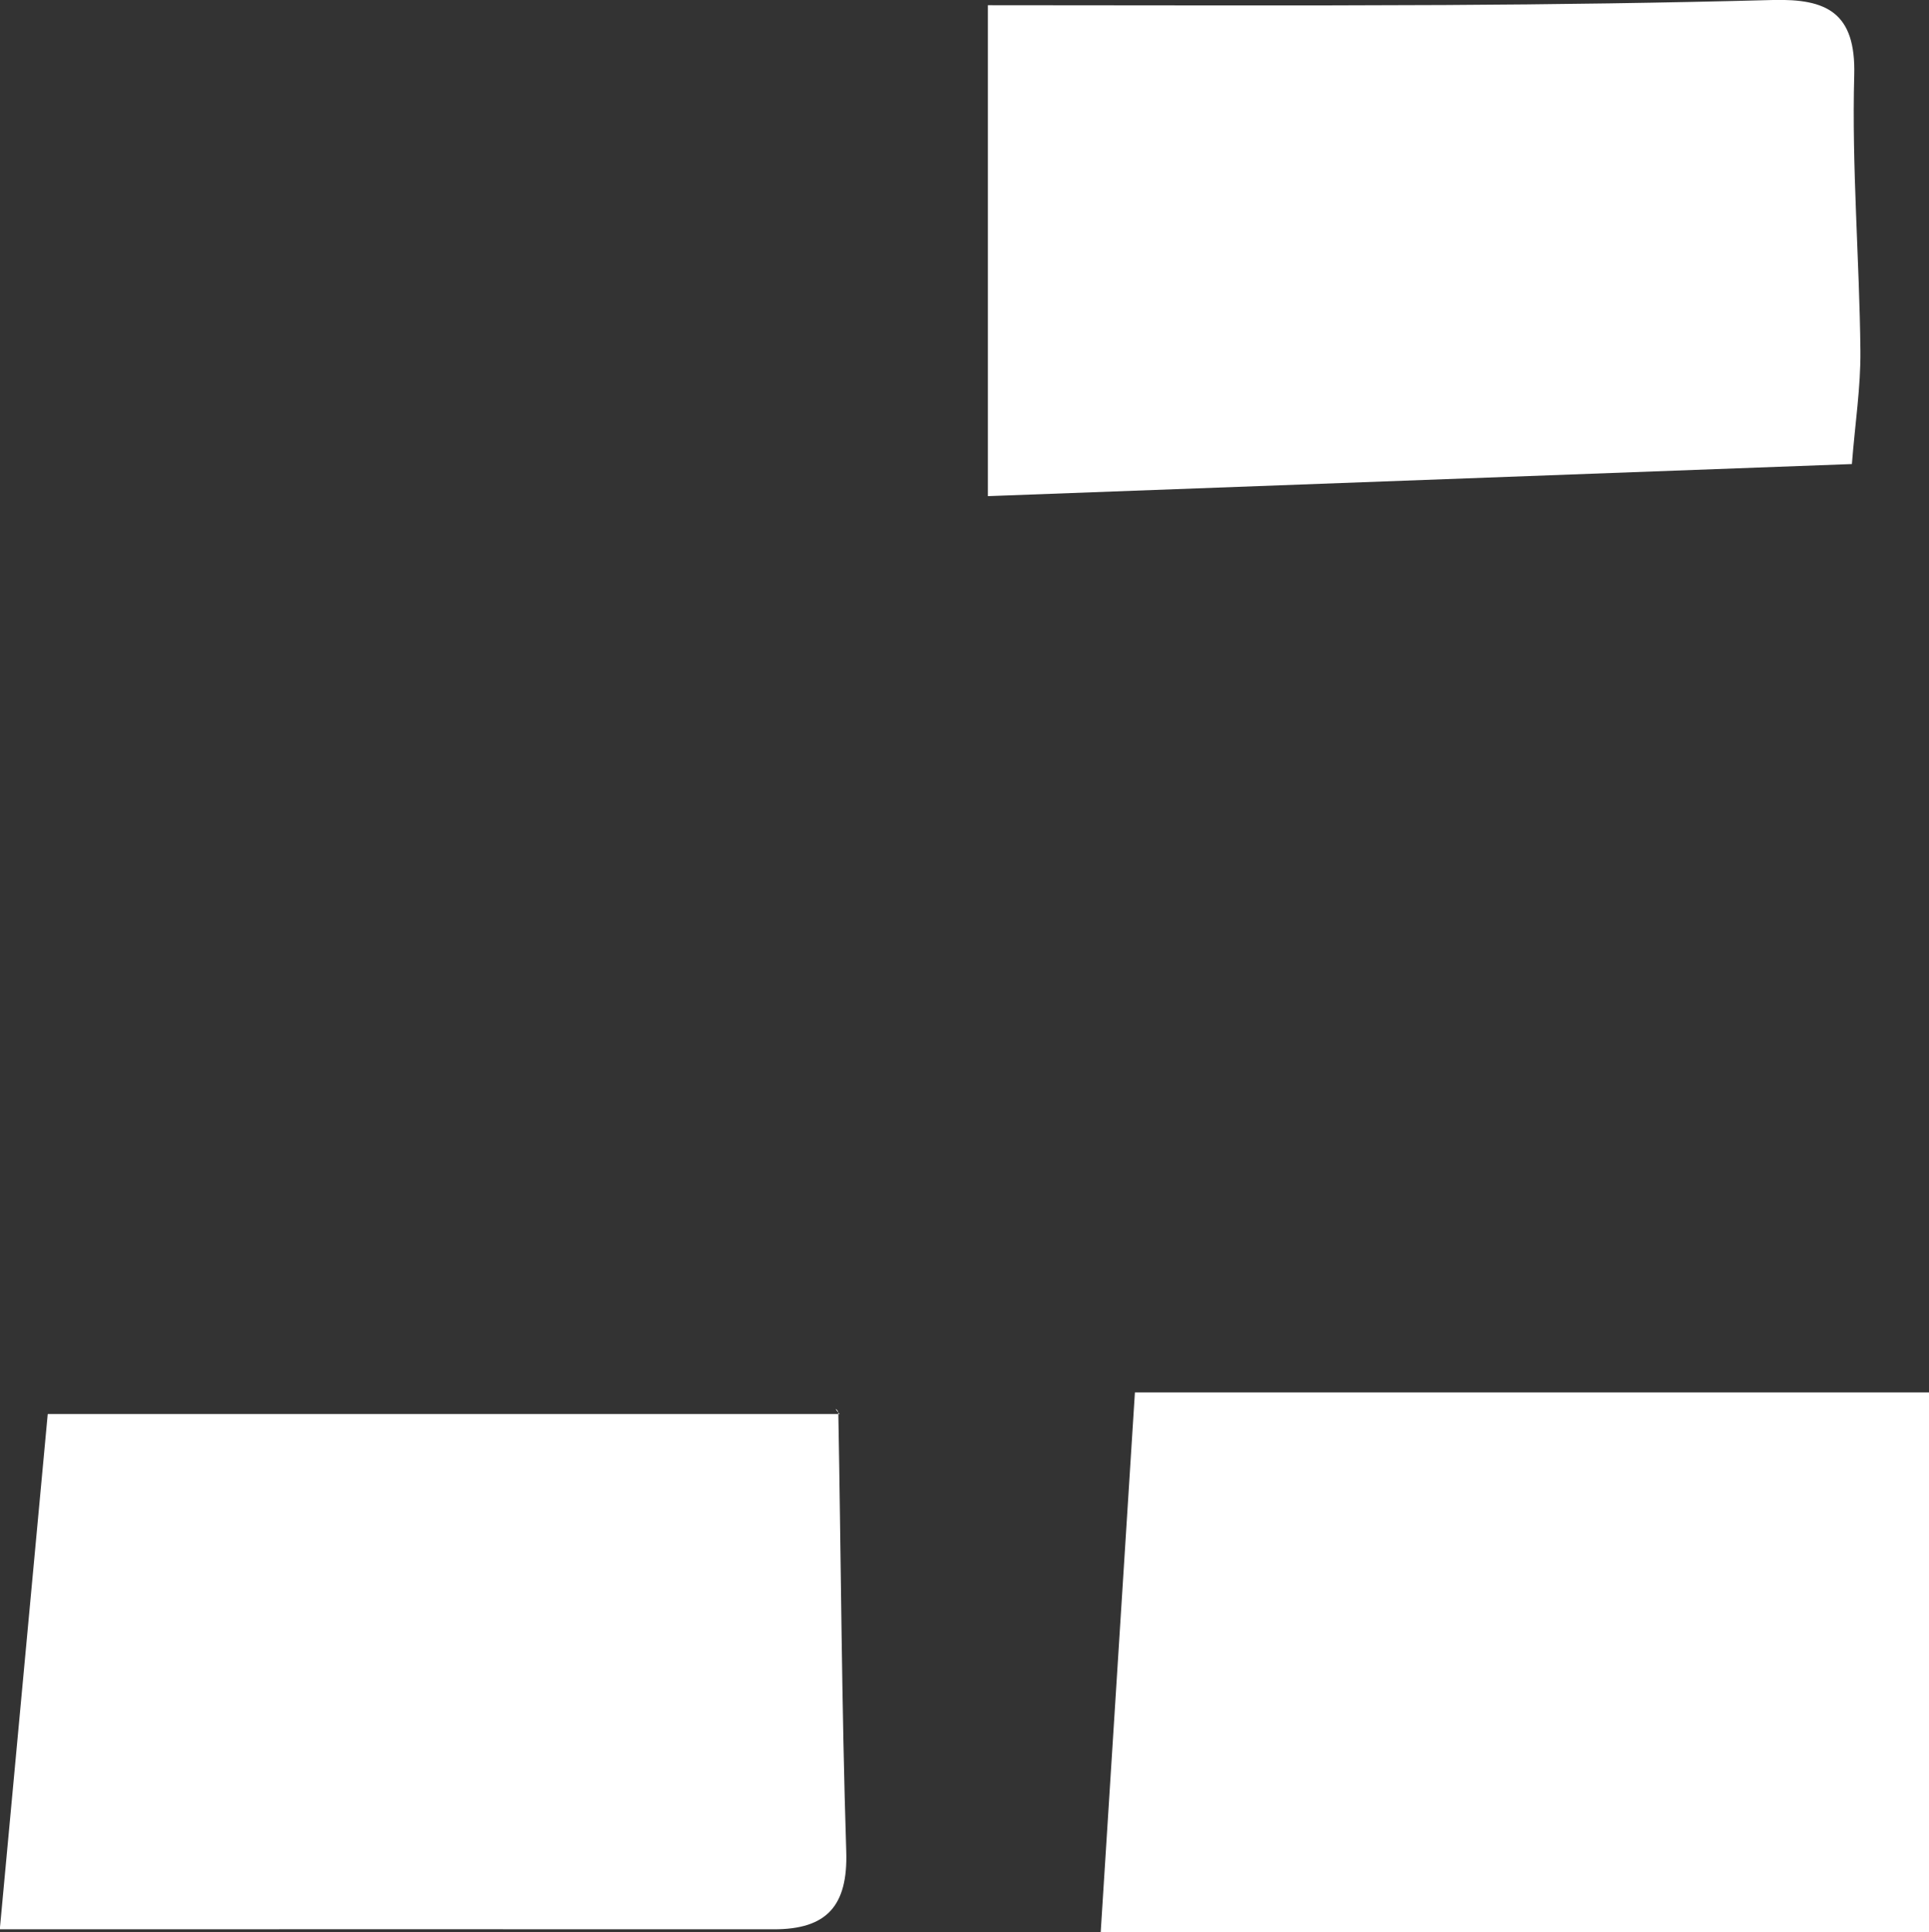 <?xml version="1.0" encoding="UTF-8"?>
<svg id="_레이어_2" data-name="레이어 2" xmlns="http://www.w3.org/2000/svg" viewBox="0 0 99.84 100">
  <rect x="0" y="0" width="99.84" height="100" fill="#333333" stroke="none"/>
  <defs>
    <style>
      .cls-1 {
        fill: #fff;
        stroke-width: 0px;
      }
    </style>
  </defs>
  <g id="_레이어_1-2" data-name="레이어 1">
    <g>
      <path class="cls-1" d="M56.97,100c.61-9.57,1.17-18.42,1.77-27.93h41.1v27.93h-42.87Z"/>
      <path class="cls-1" d="M2.48,73.19h40.98c-.4-.42-.07-.24-.07-.05.14,7.56.17,15.13.41,22.69.09,2.82-1.01,4.03-3.74,4.03-13.08-.01-26.17,0-40.07,0,.86-9.23,1.62-17.44,2.48-26.66Z"/>
      <path class="cls-1" d="M95.84,24.02c-15.26.57-29.86,1.11-44.71,1.66V.27c7.83,0,15.75.03,23.67-.01,5.66-.03,11.32-.11,16.97-.26,2.76-.07,4.29.64,4.2,3.89-.13,4.75.27,9.51.32,14.26.02,1.89-.28,3.79-.44,5.87Z"/>
    </g>
  </g>
</svg>